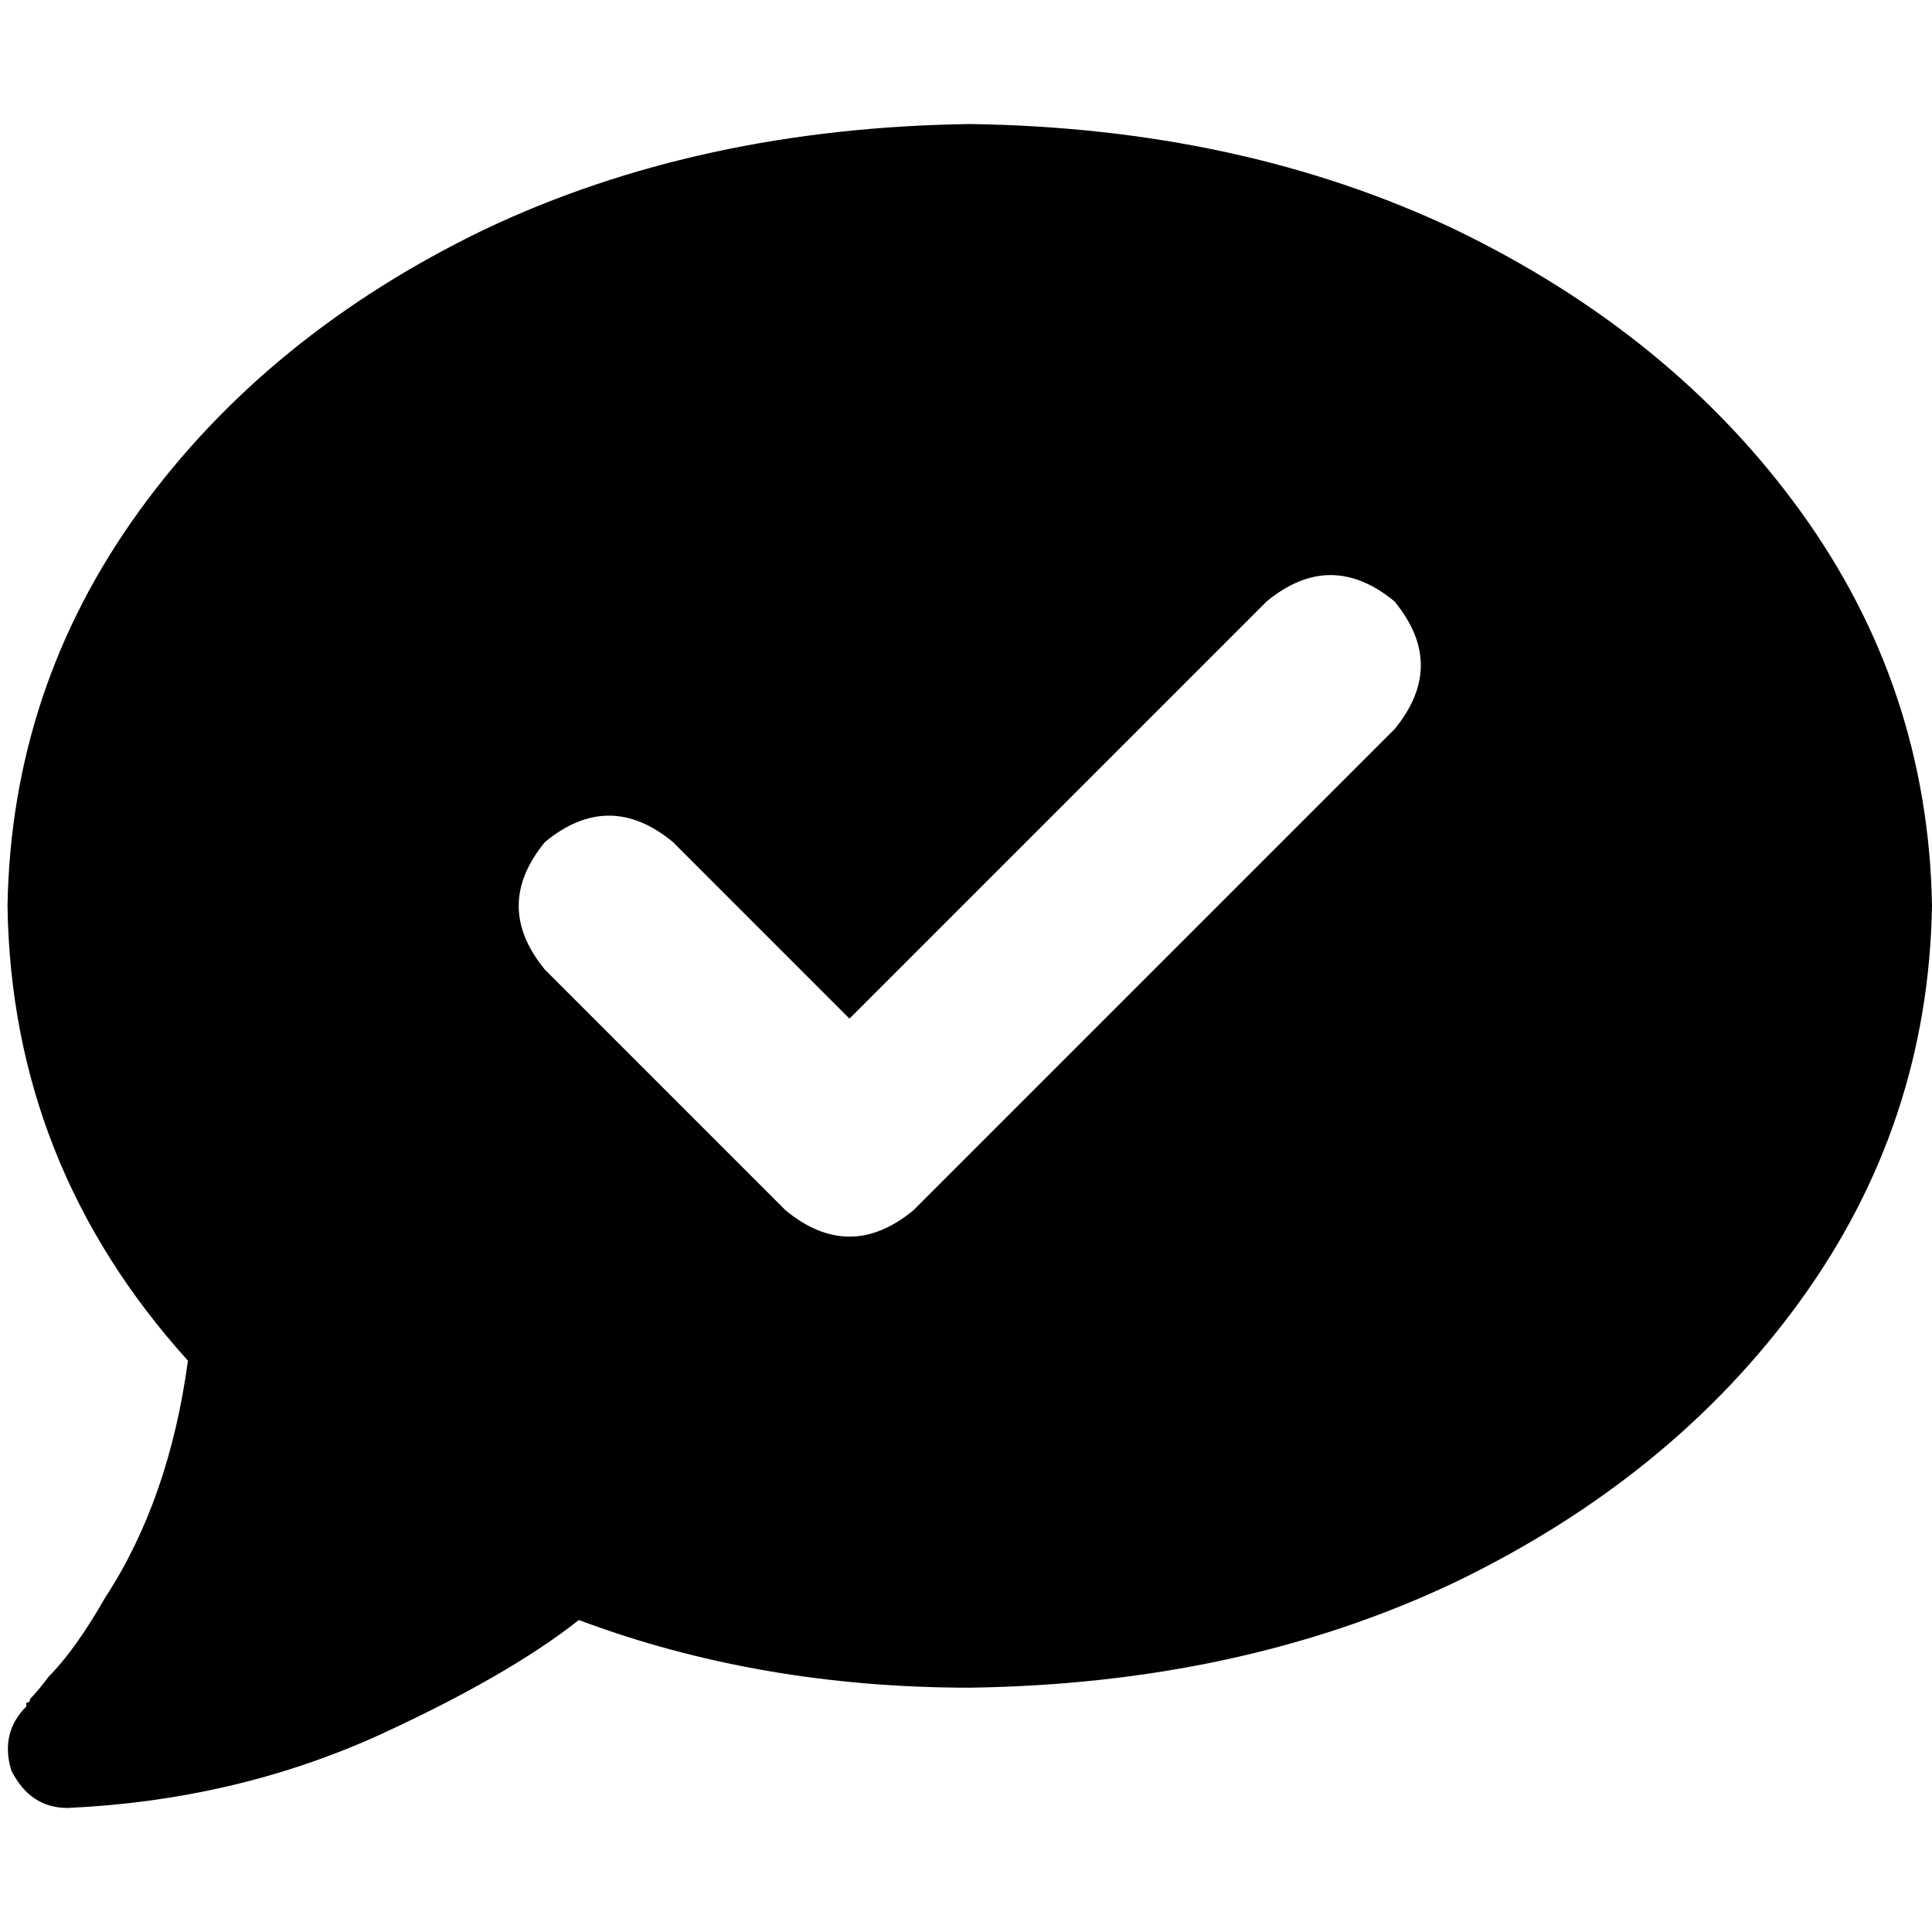 <svg xmlns="http://www.w3.org/2000/svg" viewBox="0 0 512 512">
  <path d="M 256.996 447.253 Q 328.716 446.257 385.494 419.362 L 385.494 419.362 Q 443.269 391.471 477.136 344.654 L 477.136 344.654 Q 511.004 297.837 512 240.062 Q 511.004 182.288 477.136 135.471 Q 443.269 88.654 385.494 60.763 Q 328.716 33.868 256.996 32.872 Q 185.276 33.868 128.498 60.763 Q 70.724 88.654 36.856 135.471 Q 2.988 182.288 1.992 240.062 Q 2.988 308.794 49.805 360.591 Q 44.825 397.447 27.891 423.346 Q 19.922 437.292 12.949 444.265 Q 9.961 448.249 7.969 450.241 Q 7.969 451.237 6.973 451.237 Q 6.973 451.237 6.973 452.233 L 6.973 452.233 L 6.973 452.233 L 6.973 452.233 L 6.973 452.233 L 6.973 452.233 Q 0 459.206 2.988 469.167 Q 7.969 479.128 17.93 479.128 Q 61.759 477.136 99.611 460.202 Q 134.475 444.265 153.401 429.323 Q 201.214 447.253 256.996 447.253 L 256.996 447.253 Z M 369.556 193.245 L 242.054 320.747 Q 225.121 334.693 208.187 320.747 L 144.436 256.996 Q 130.49 240.062 144.436 223.128 Q 161.37 209.183 178.304 223.128 L 225.121 269.946 L 335.689 159.377 Q 352.623 145.432 369.556 159.377 Q 383.502 176.311 369.556 193.245 L 369.556 193.245 Z" />
</svg>